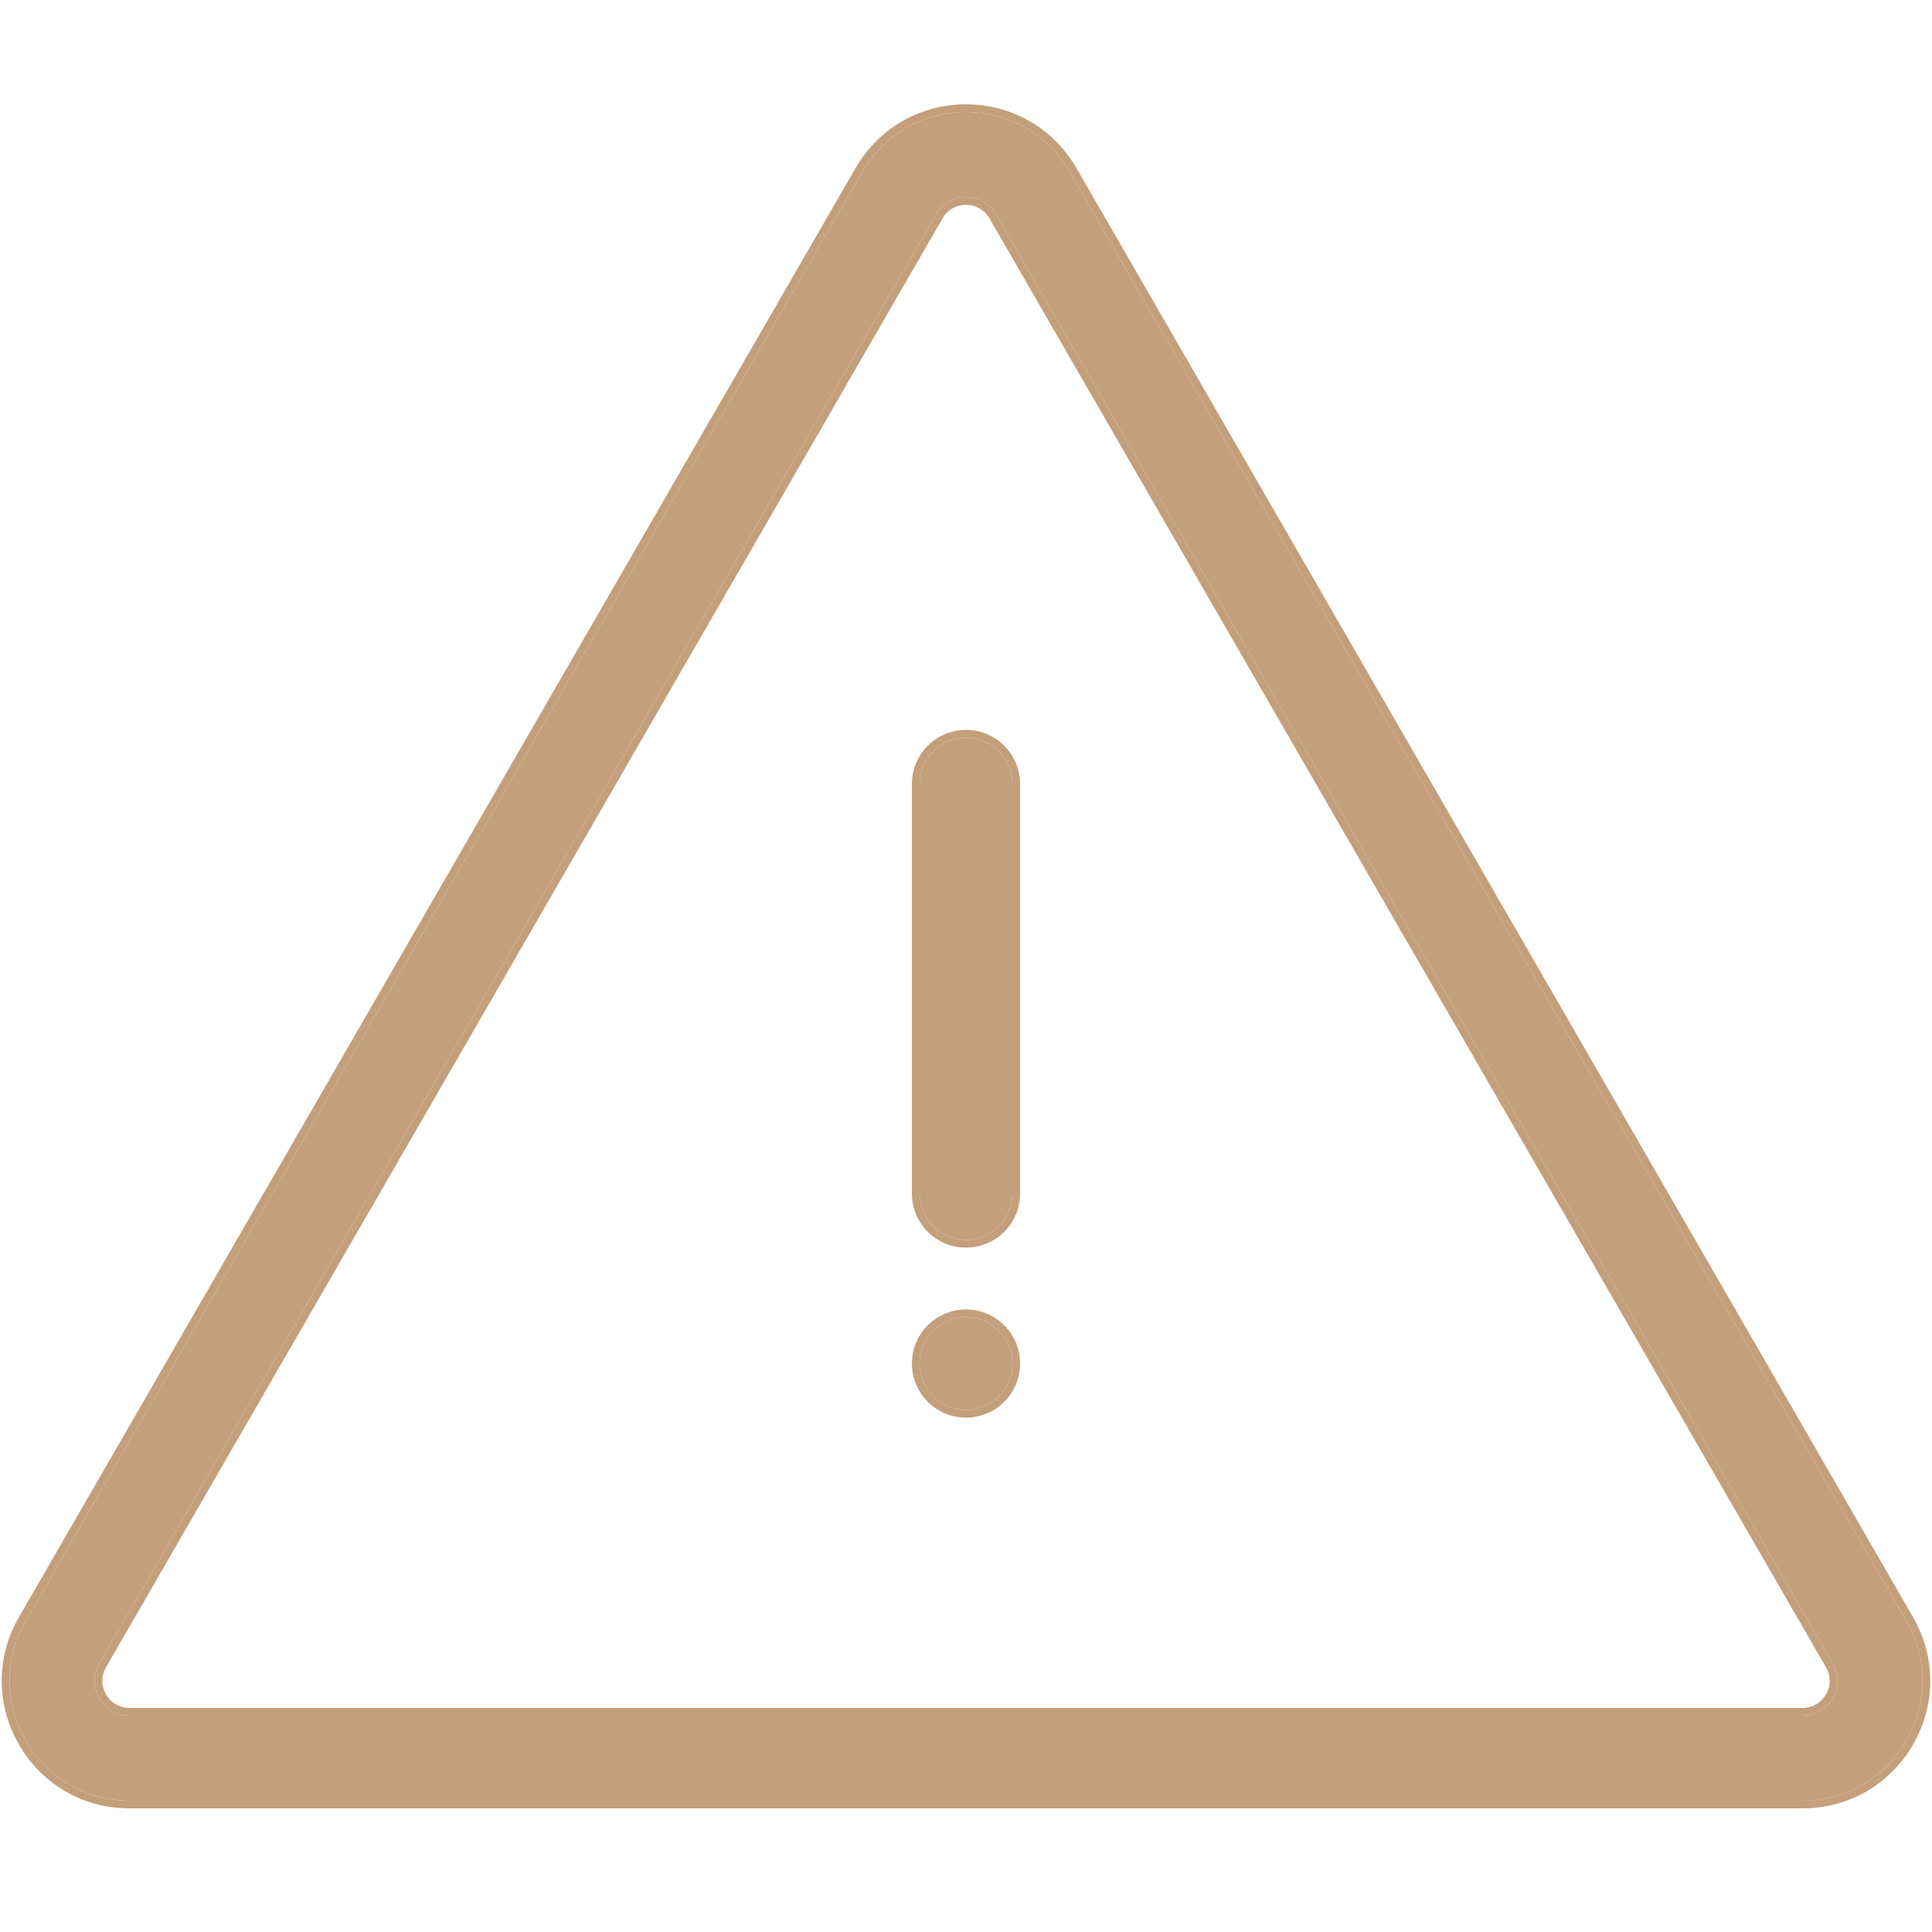 <svg width="50" height="50" viewBox="0 0 50 50" fill="none" xmlns="http://www.w3.org/2000/svg">
<path fill-rule="evenodd" clip-rule="evenodd" d="M22.315 4.45C23.509 2.383 26.491 2.383 27.685 4.45L49.335 41.95C50.529 44.017 49.037 46.6 46.651 46.6H3.349C0.963 46.6 -0.529 44.017 0.665 41.95L22.315 4.45ZM25.779 5.55C25.433 4.95 24.567 4.95 24.221 5.55L2.57 43.05C2.224 43.65 2.657 44.4 3.349 44.4H46.651C47.343 44.4 47.776 43.65 47.43 43.05L25.779 5.55Z" fill="#C39F7B"/>
<path fill-rule="evenodd" clip-rule="evenodd" d="M22.142 4.35C23.412 2.15 26.588 2.15 27.858 4.35L49.508 41.85C50.779 44.05 49.191 46.8 46.651 46.8H3.349C0.809 46.8 -0.779 44.05 0.491 41.85L22.142 4.35ZM25.606 5.65C25.337 5.183 24.663 5.183 24.394 5.65L2.743 43.15C2.474 43.617 2.811 44.2 3.349 44.2H46.651C47.19 44.2 47.526 43.617 47.257 43.15L25.606 5.65ZM27.685 4.45C26.491 2.383 23.509 2.383 22.315 4.45L0.665 41.95C-0.529 44.017 0.963 46.6 3.349 46.6H46.651C49.037 46.6 50.529 44.017 49.335 41.95L27.685 4.45ZM24.221 5.55C24.567 4.95 25.433 4.95 25.779 5.55L47.43 43.05C47.776 43.65 47.343 44.4 46.651 44.4H3.349C2.657 44.4 2.224 43.65 2.57 43.05L24.221 5.55Z" fill="#C39F7B"/>
<path d="M23.8 20.288C23.8 19.626 24.337 19.088 25 19.088C25.663 19.088 26.2 19.626 26.2 20.288V30.889C26.2 31.551 25.663 32.089 25 32.089C24.337 32.089 23.8 31.551 23.8 30.889V20.288Z" fill="#C39F7B"/>
<path fill-rule="evenodd" clip-rule="evenodd" d="M26.4 20.288V30.889C26.4 31.662 25.773 32.288 25 32.288C24.227 32.288 23.6 31.662 23.6 30.889V20.288C23.6 19.515 24.227 18.889 25 18.889C25.773 18.889 26.4 19.515 26.4 20.288ZM25 19.088C24.337 19.088 23.8 19.626 23.8 20.288V30.889C23.8 31.551 24.337 32.089 25 32.089C25.663 32.089 26.2 31.551 26.2 30.889V20.288C26.2 19.626 25.663 19.088 25 19.088Z" fill="#C39F7B"/>
<path d="M23.8 35.288C23.8 34.626 24.337 34.089 25 34.089C25.663 34.089 26.2 34.626 26.2 35.288C26.2 35.951 25.663 36.489 25 36.489C24.337 36.489 23.8 35.951 23.8 35.288Z" fill="#C39F7B"/>
<path fill-rule="evenodd" clip-rule="evenodd" d="M25 36.688C24.227 36.688 23.6 36.062 23.6 35.288C23.6 34.515 24.227 33.889 25 33.889C25.773 33.889 26.4 34.515 26.4 35.288C26.4 36.062 25.773 36.688 25 36.688ZM25 34.089C24.337 34.089 23.8 34.626 23.8 35.288C23.8 35.951 24.337 36.489 25 36.489C25.663 36.489 26.2 35.951 26.2 35.288C26.2 34.626 25.663 34.089 25 34.089Z" fill="#C39F7B"/>
</svg>
